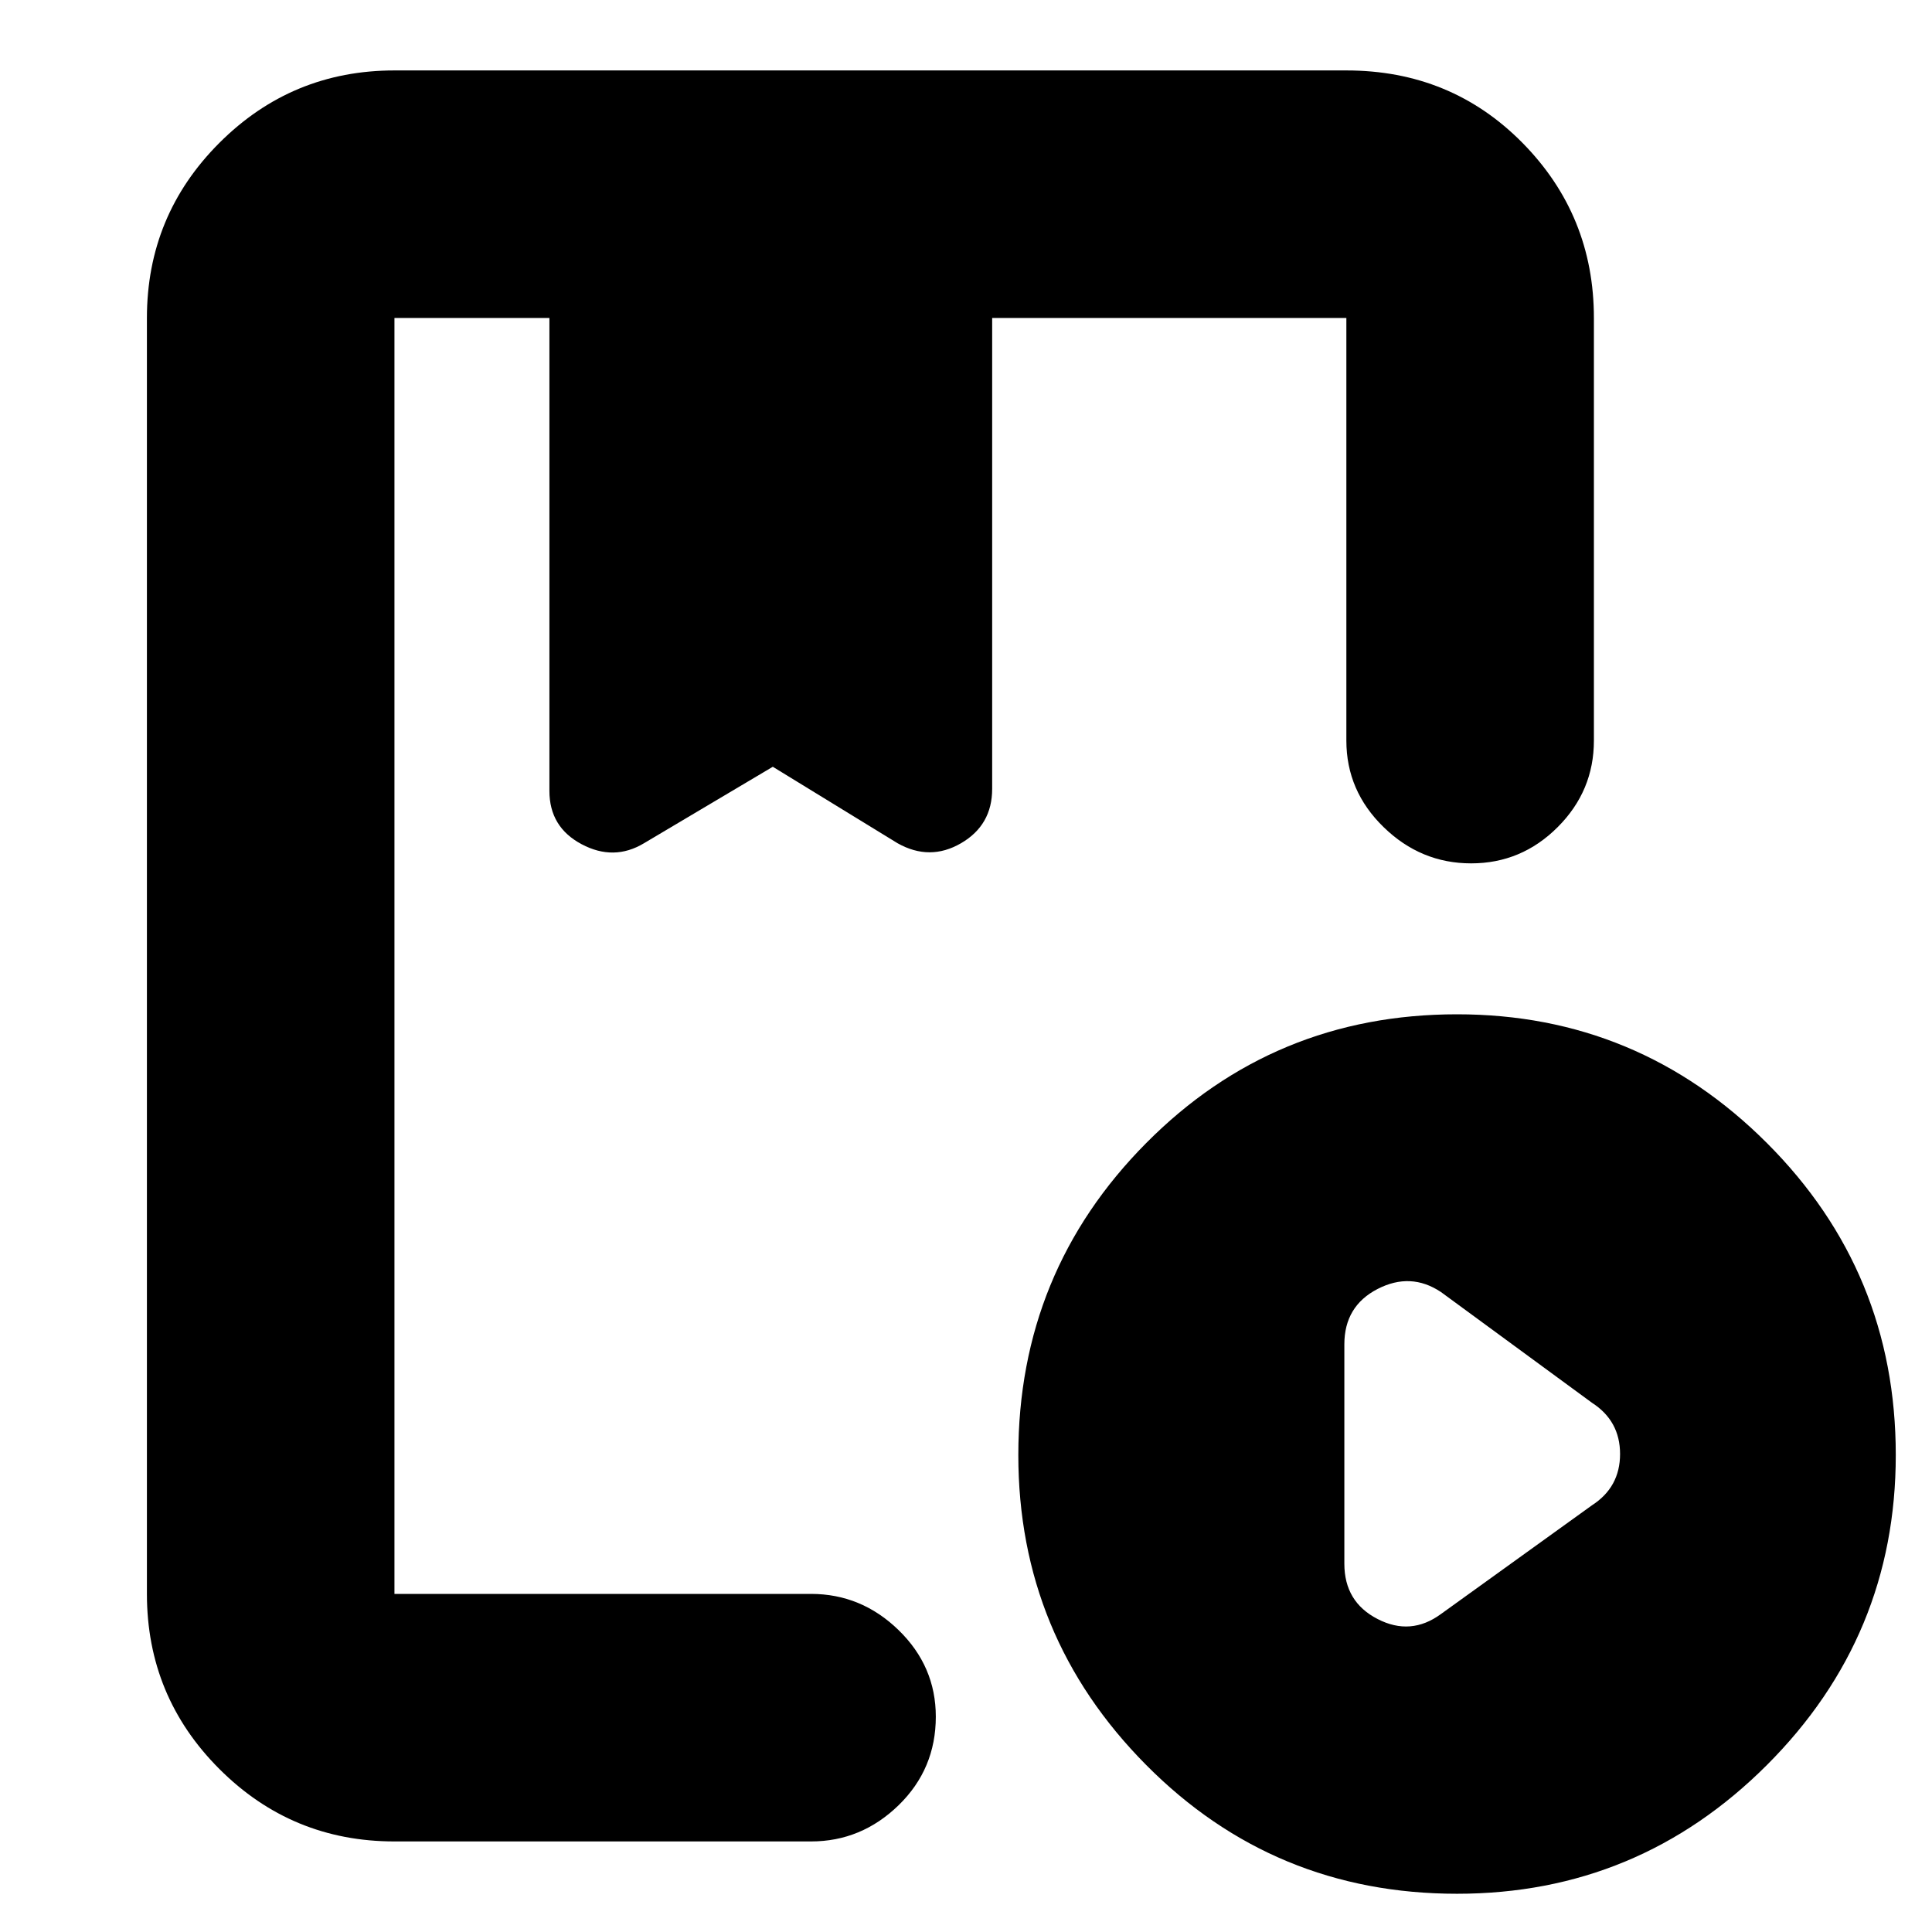 <svg xmlns="http://www.w3.org/2000/svg" height="24" width="24"><path d="M4.9 22.875Q3.625 22.875 2.725 21.975Q1.825 21.075 1.825 19.8V3.95Q1.825 2.675 2.725 1.775Q3.625 0.875 4.9 0.875H16.725Q18.025 0.875 18.913 1.775Q19.8 2.675 19.8 3.95V9.2Q19.8 9.825 19.35 10.275Q18.9 10.725 18.275 10.725Q17.65 10.725 17.188 10.275Q16.725 9.825 16.725 9.2V3.95Q16.725 3.95 16.725 3.95Q16.725 3.95 16.725 3.95H12.325V9.8Q12.325 10.25 11.938 10.475Q11.55 10.7 11.15 10.475L9.6 9.525L8 10.475Q7.625 10.7 7.225 10.487Q6.825 10.275 6.825 9.825V3.95H4.9Q4.9 3.95 4.9 3.95Q4.9 3.95 4.9 3.95V19.8Q4.9 19.8 4.9 19.8Q4.9 19.8 4.9 19.8H10.075Q10.7 19.8 11.163 20.25Q11.625 20.7 11.625 21.325Q11.625 21.975 11.163 22.425Q10.7 22.875 10.075 22.875ZM18.1 23.525Q15.825 23.525 14.238 21.925Q12.65 20.325 12.65 18.075Q12.65 15.8 14.238 14.2Q15.825 12.6 18.1 12.6Q20.35 12.6 21.95 14.2Q23.55 15.8 23.55 18.075Q23.55 20.325 21.95 21.925Q20.35 23.525 18.1 23.525ZM17.9 20.05 19.775 18.7Q20.125 18.475 20.125 18.062Q20.125 17.65 19.775 17.425L17.9 16.05Q17.525 15.8 17.113 16.012Q16.7 16.225 16.7 16.7V19.425Q16.7 19.9 17.113 20.112Q17.525 20.325 17.9 20.05ZM10.075 3.95H4.9Q4.9 3.95 4.9 3.95Q4.9 3.95 4.9 3.95Q4.9 3.95 4.9 3.95Q4.9 3.95 4.9 3.95H6.825Q6.825 3.95 7.225 3.95Q7.625 3.95 8 3.95H9.6H11.15Q11.55 3.95 11.938 3.95Q12.325 3.95 12.325 3.95H16.725Q16.725 3.95 16.725 3.95Q16.725 3.95 16.725 3.95Q15.2 3.95 14.125 3.95Q13.05 3.95 11.525 3.95Q11.1 3.95 10.788 3.95Q10.475 3.95 10.075 3.95ZM6.825 3.95Q6.825 3.95 7.225 3.95Q7.625 3.95 8 3.95H9.6H11.15Q11.55 3.95 11.938 3.95Q12.325 3.95 12.325 3.95Z"/></svg>